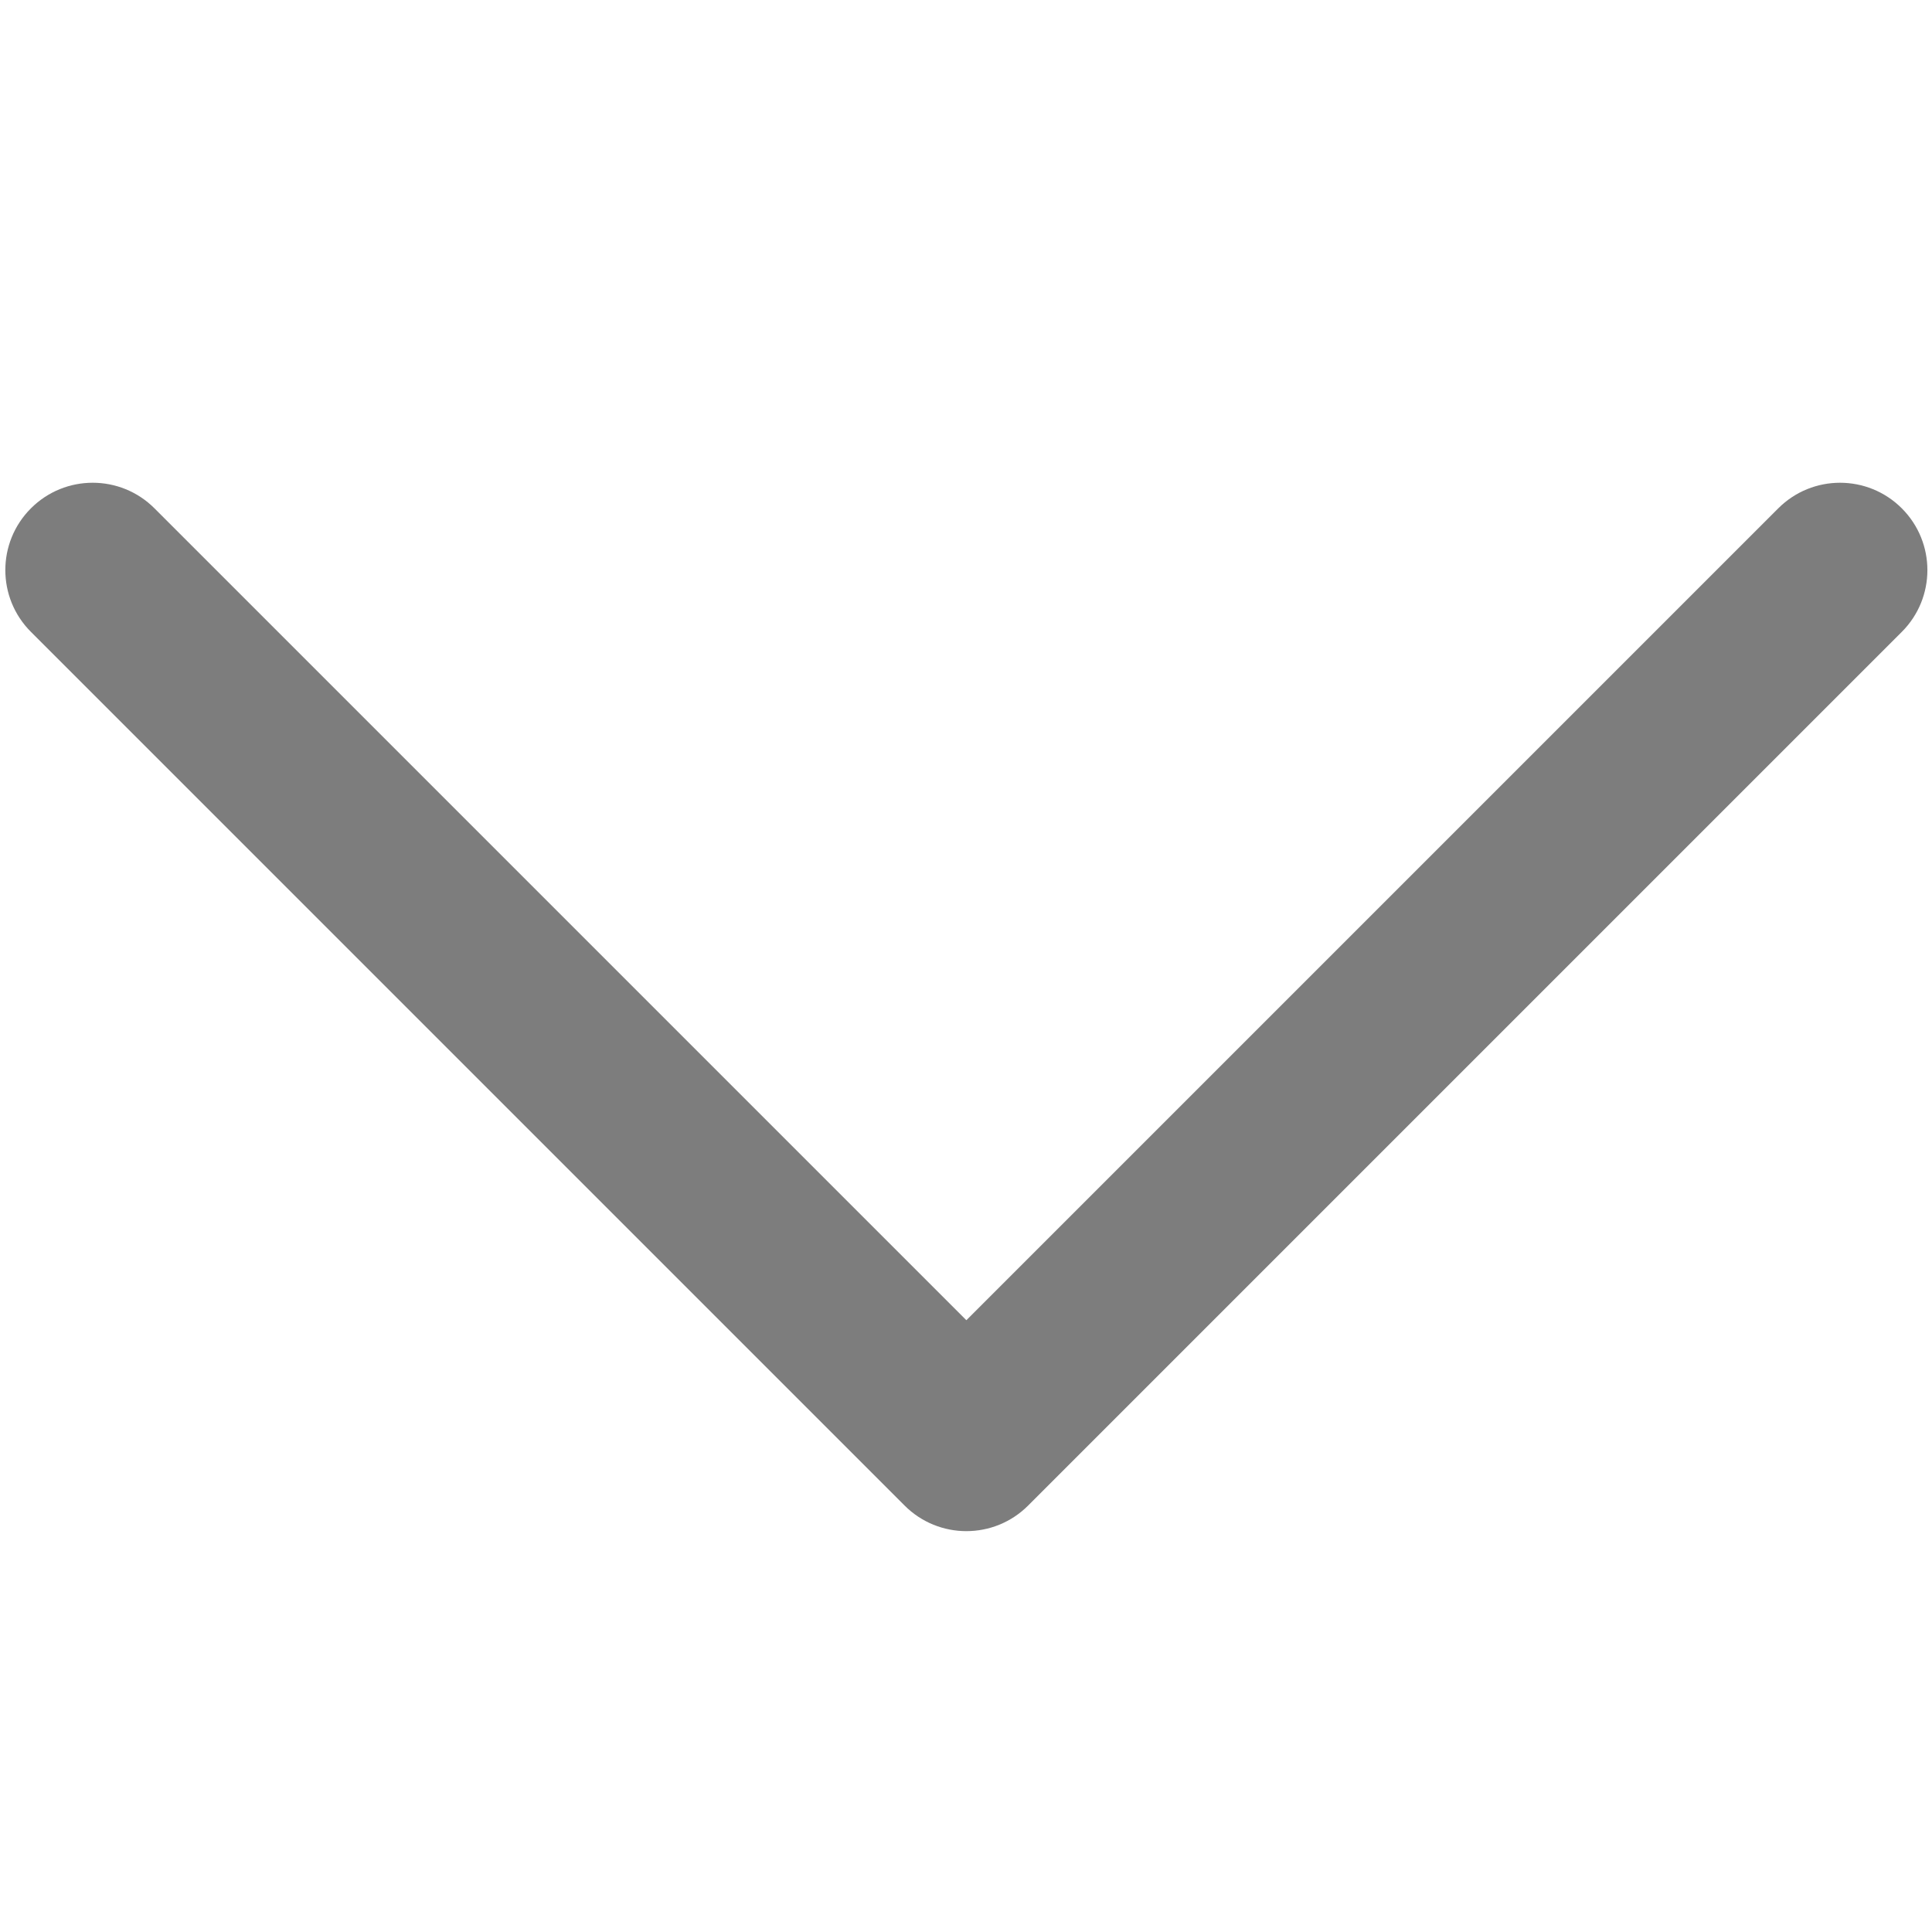 <?xml version="1.0" standalone="no"?><!DOCTYPE svg PUBLIC "-//W3C//DTD SVG 1.1//EN" "http://www.w3.org/Graphics/SVG/1.1/DTD/svg11.dtd"><svg t="1617348561789" class="icon" viewBox="0 0 1024 1024" version="1.1" xmlns="http://www.w3.org/2000/svg" p-id="4688" xmlns:xlink="http://www.w3.org/1999/xlink" width="200" height="200"><defs><style type="text/css"></style></defs><path d="M512.196 699.743l-430.322-430.314c-18.072-18.087-47.407-18.087-65.481 0-18.089 18.072-18.089 47.407 0 65.481l463.061 463.061c18.072 18.087 47.407 18.087 65.481 0l463.06-463.061c9.044-9.038 13.567-20.89 13.567-32.74s-4.523-23.702-13.567-32.74c-18.072-18.087-47.407-18.087-65.481-1e-8l-430.32 430.314z" p-id="4689" fill="#7d7d7d"></path></svg>